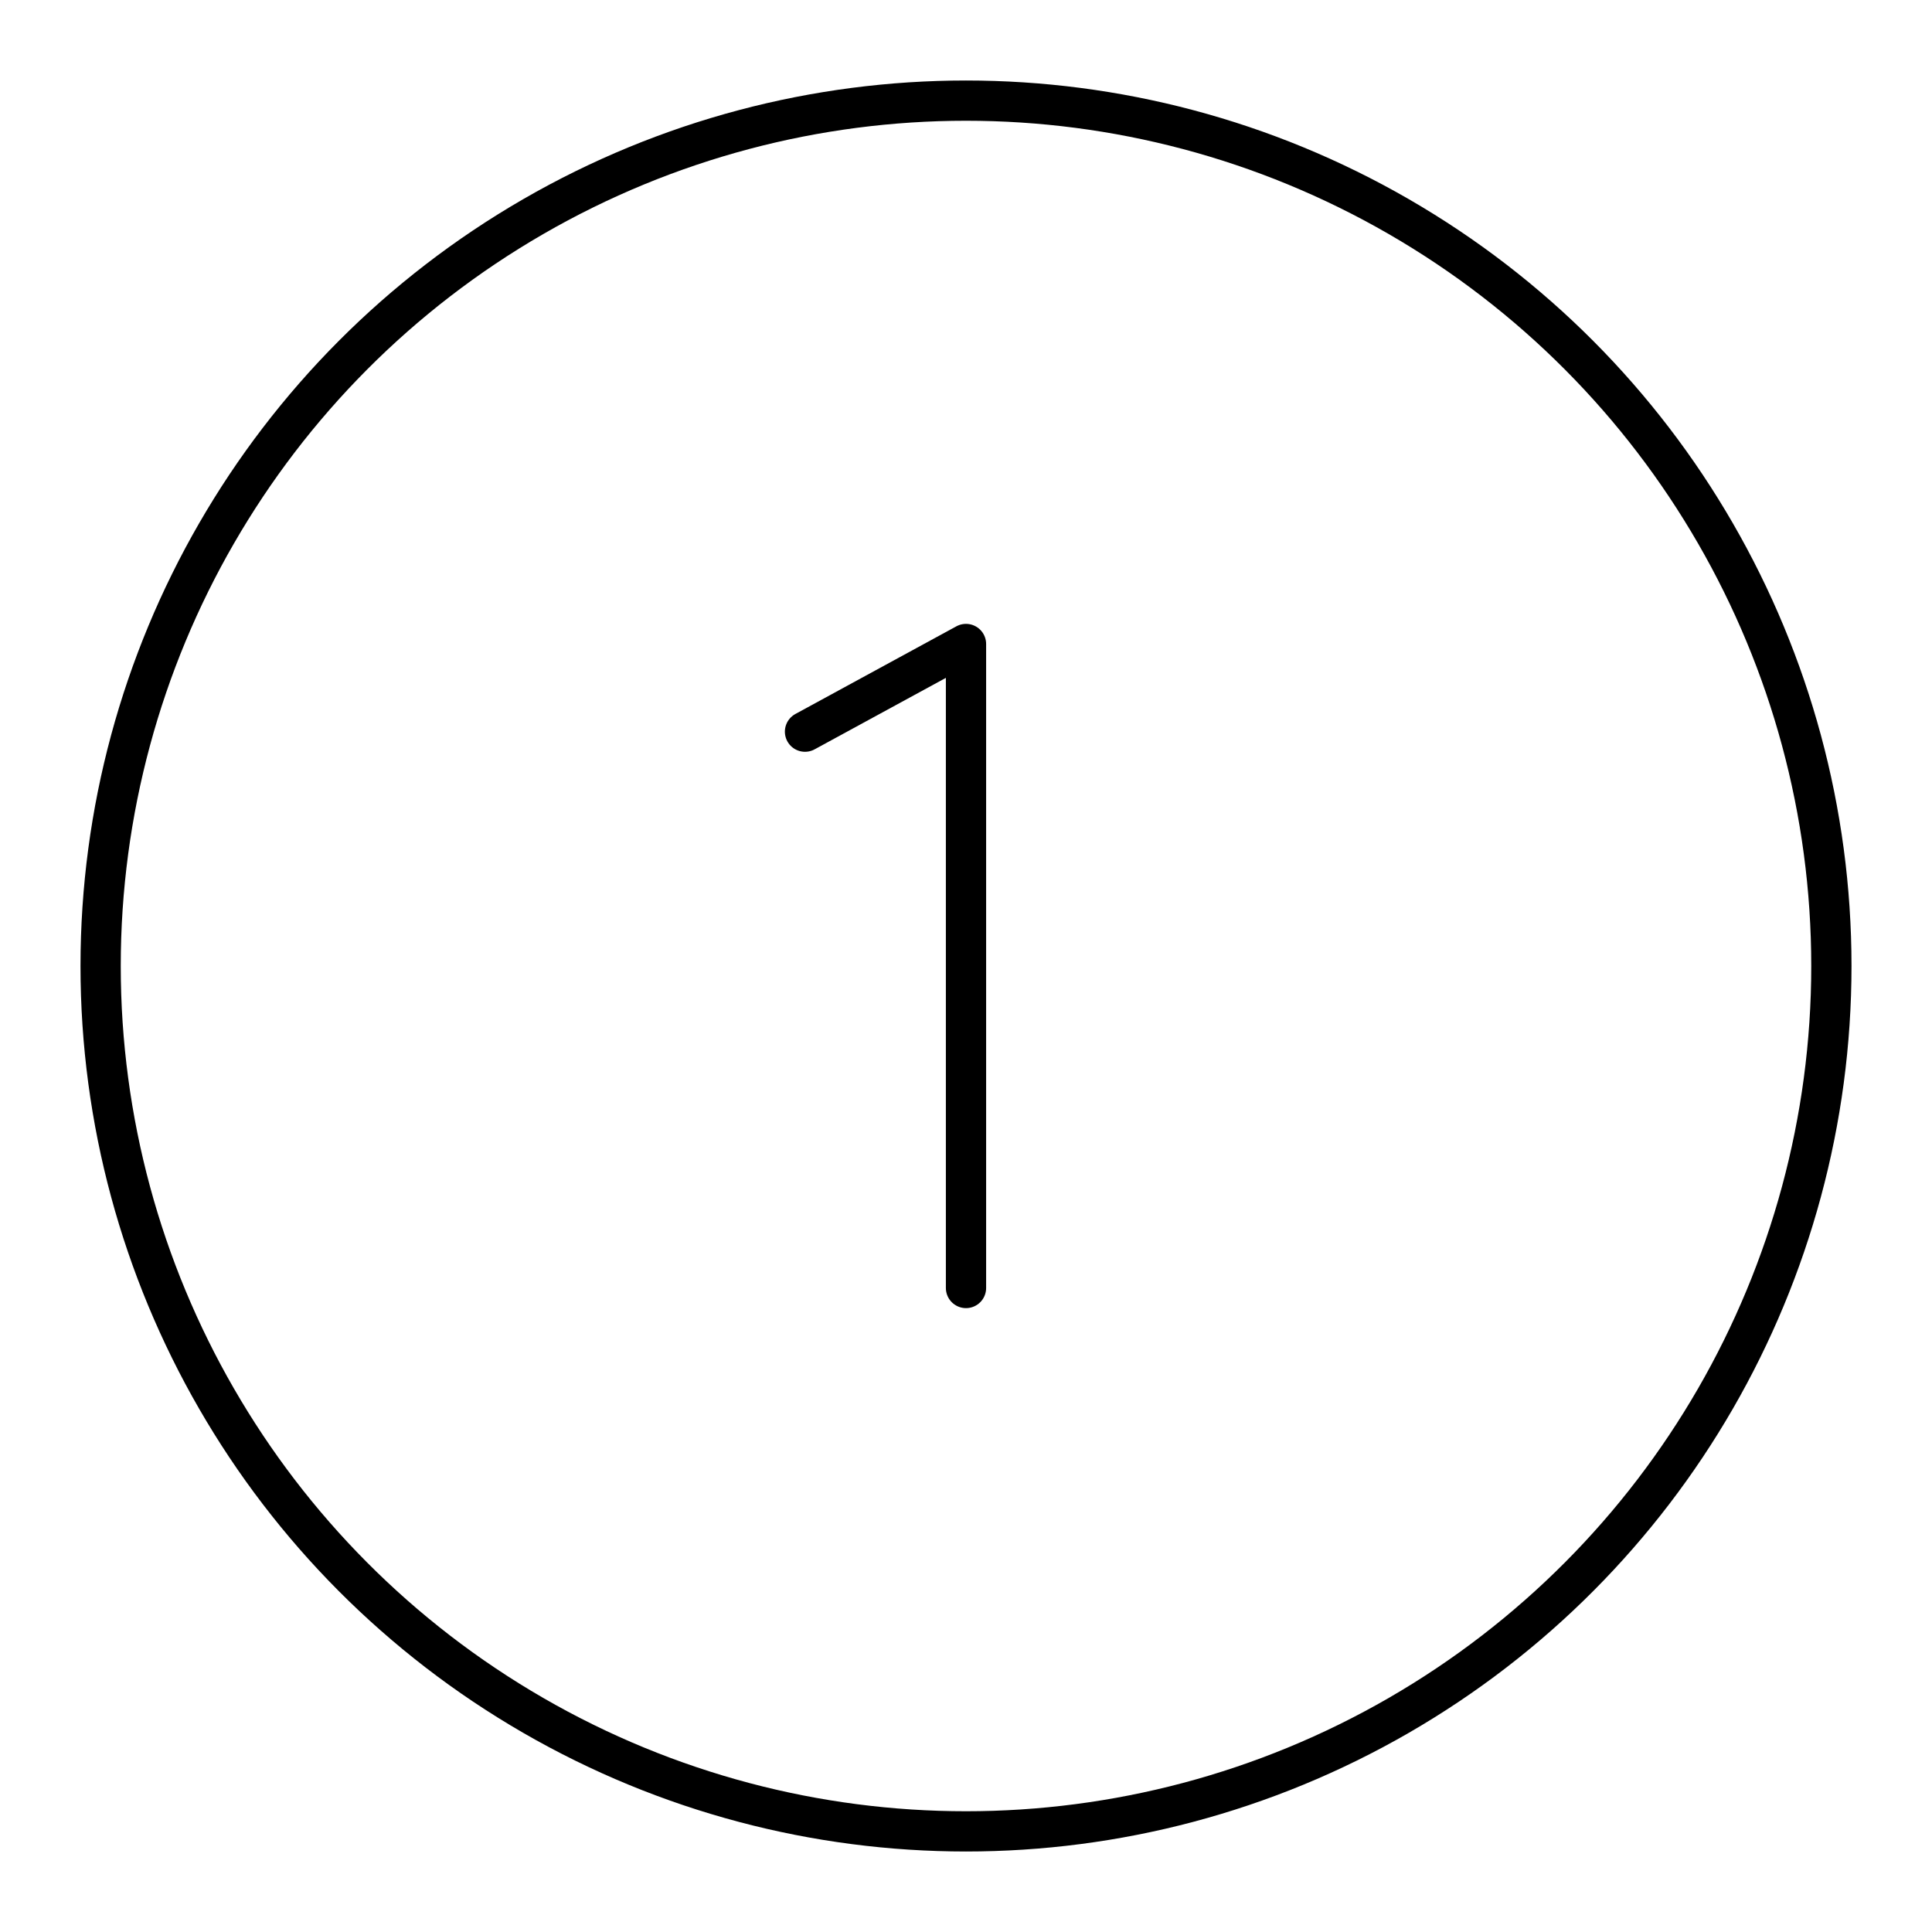 <svg xmlns="http://www.w3.org/2000/svg" width="1em" height="1em" viewBox="0 0 48 48"><circle cx="24" cy="24" r="21.5" fill="none" stroke="black" stroke-linecap="round" stroke-linejoin="round"/><path fill="none" stroke="black" stroke-linecap="round" stroke-linejoin="round" d="M20 18.178L24 16v16"/></svg>